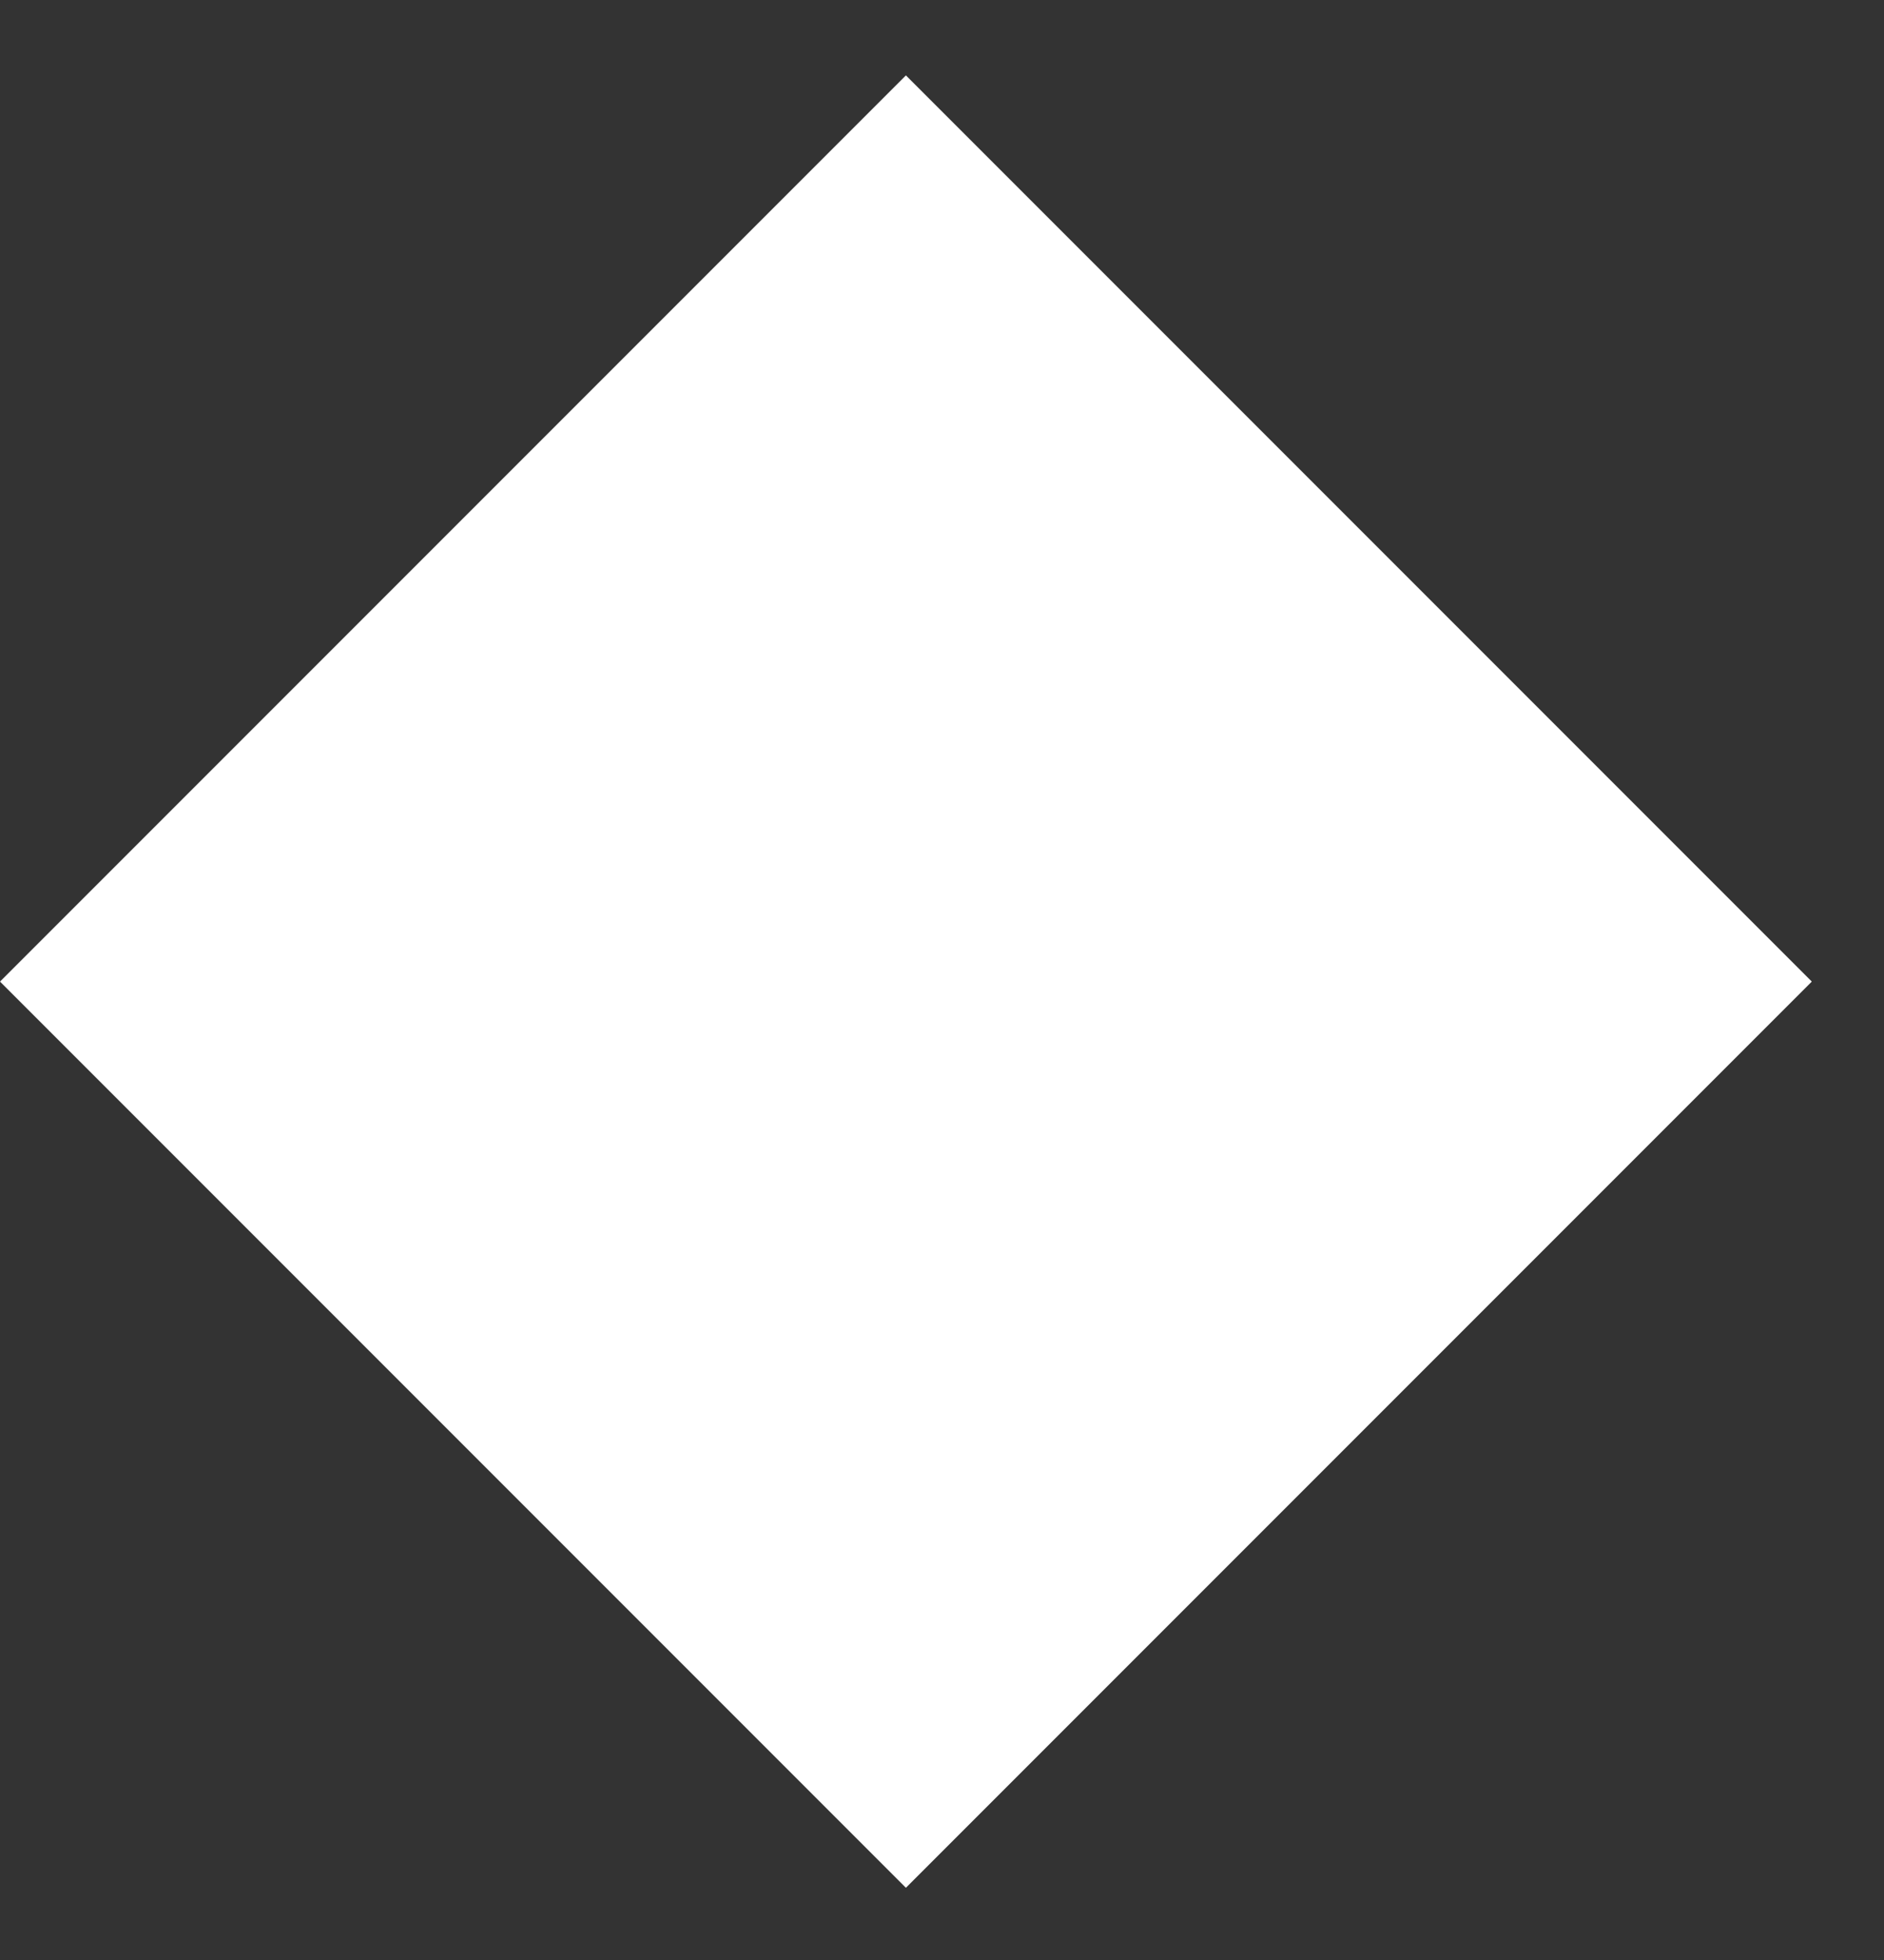 <svg width="25px" height="26px" viewBox="740 59 25 26" version="1.1" xmlns="http://www.w3.org/2000/svg" xmlns:xlink="http://www.w3.org/1999/xlink">
    <rect x="740" y="59" width="25" height="26" fill="#333333" stroke="none"/>
    <rect id="Rectangle-4" stroke="none" fill="#ffffff" fill-rule="evenodd" transform="translate(752.021, 72.021) rotate(45) translate(-752.021, -72.021) " x="743.521" y="63.521" width="17" height="17"></rect>
</svg>
